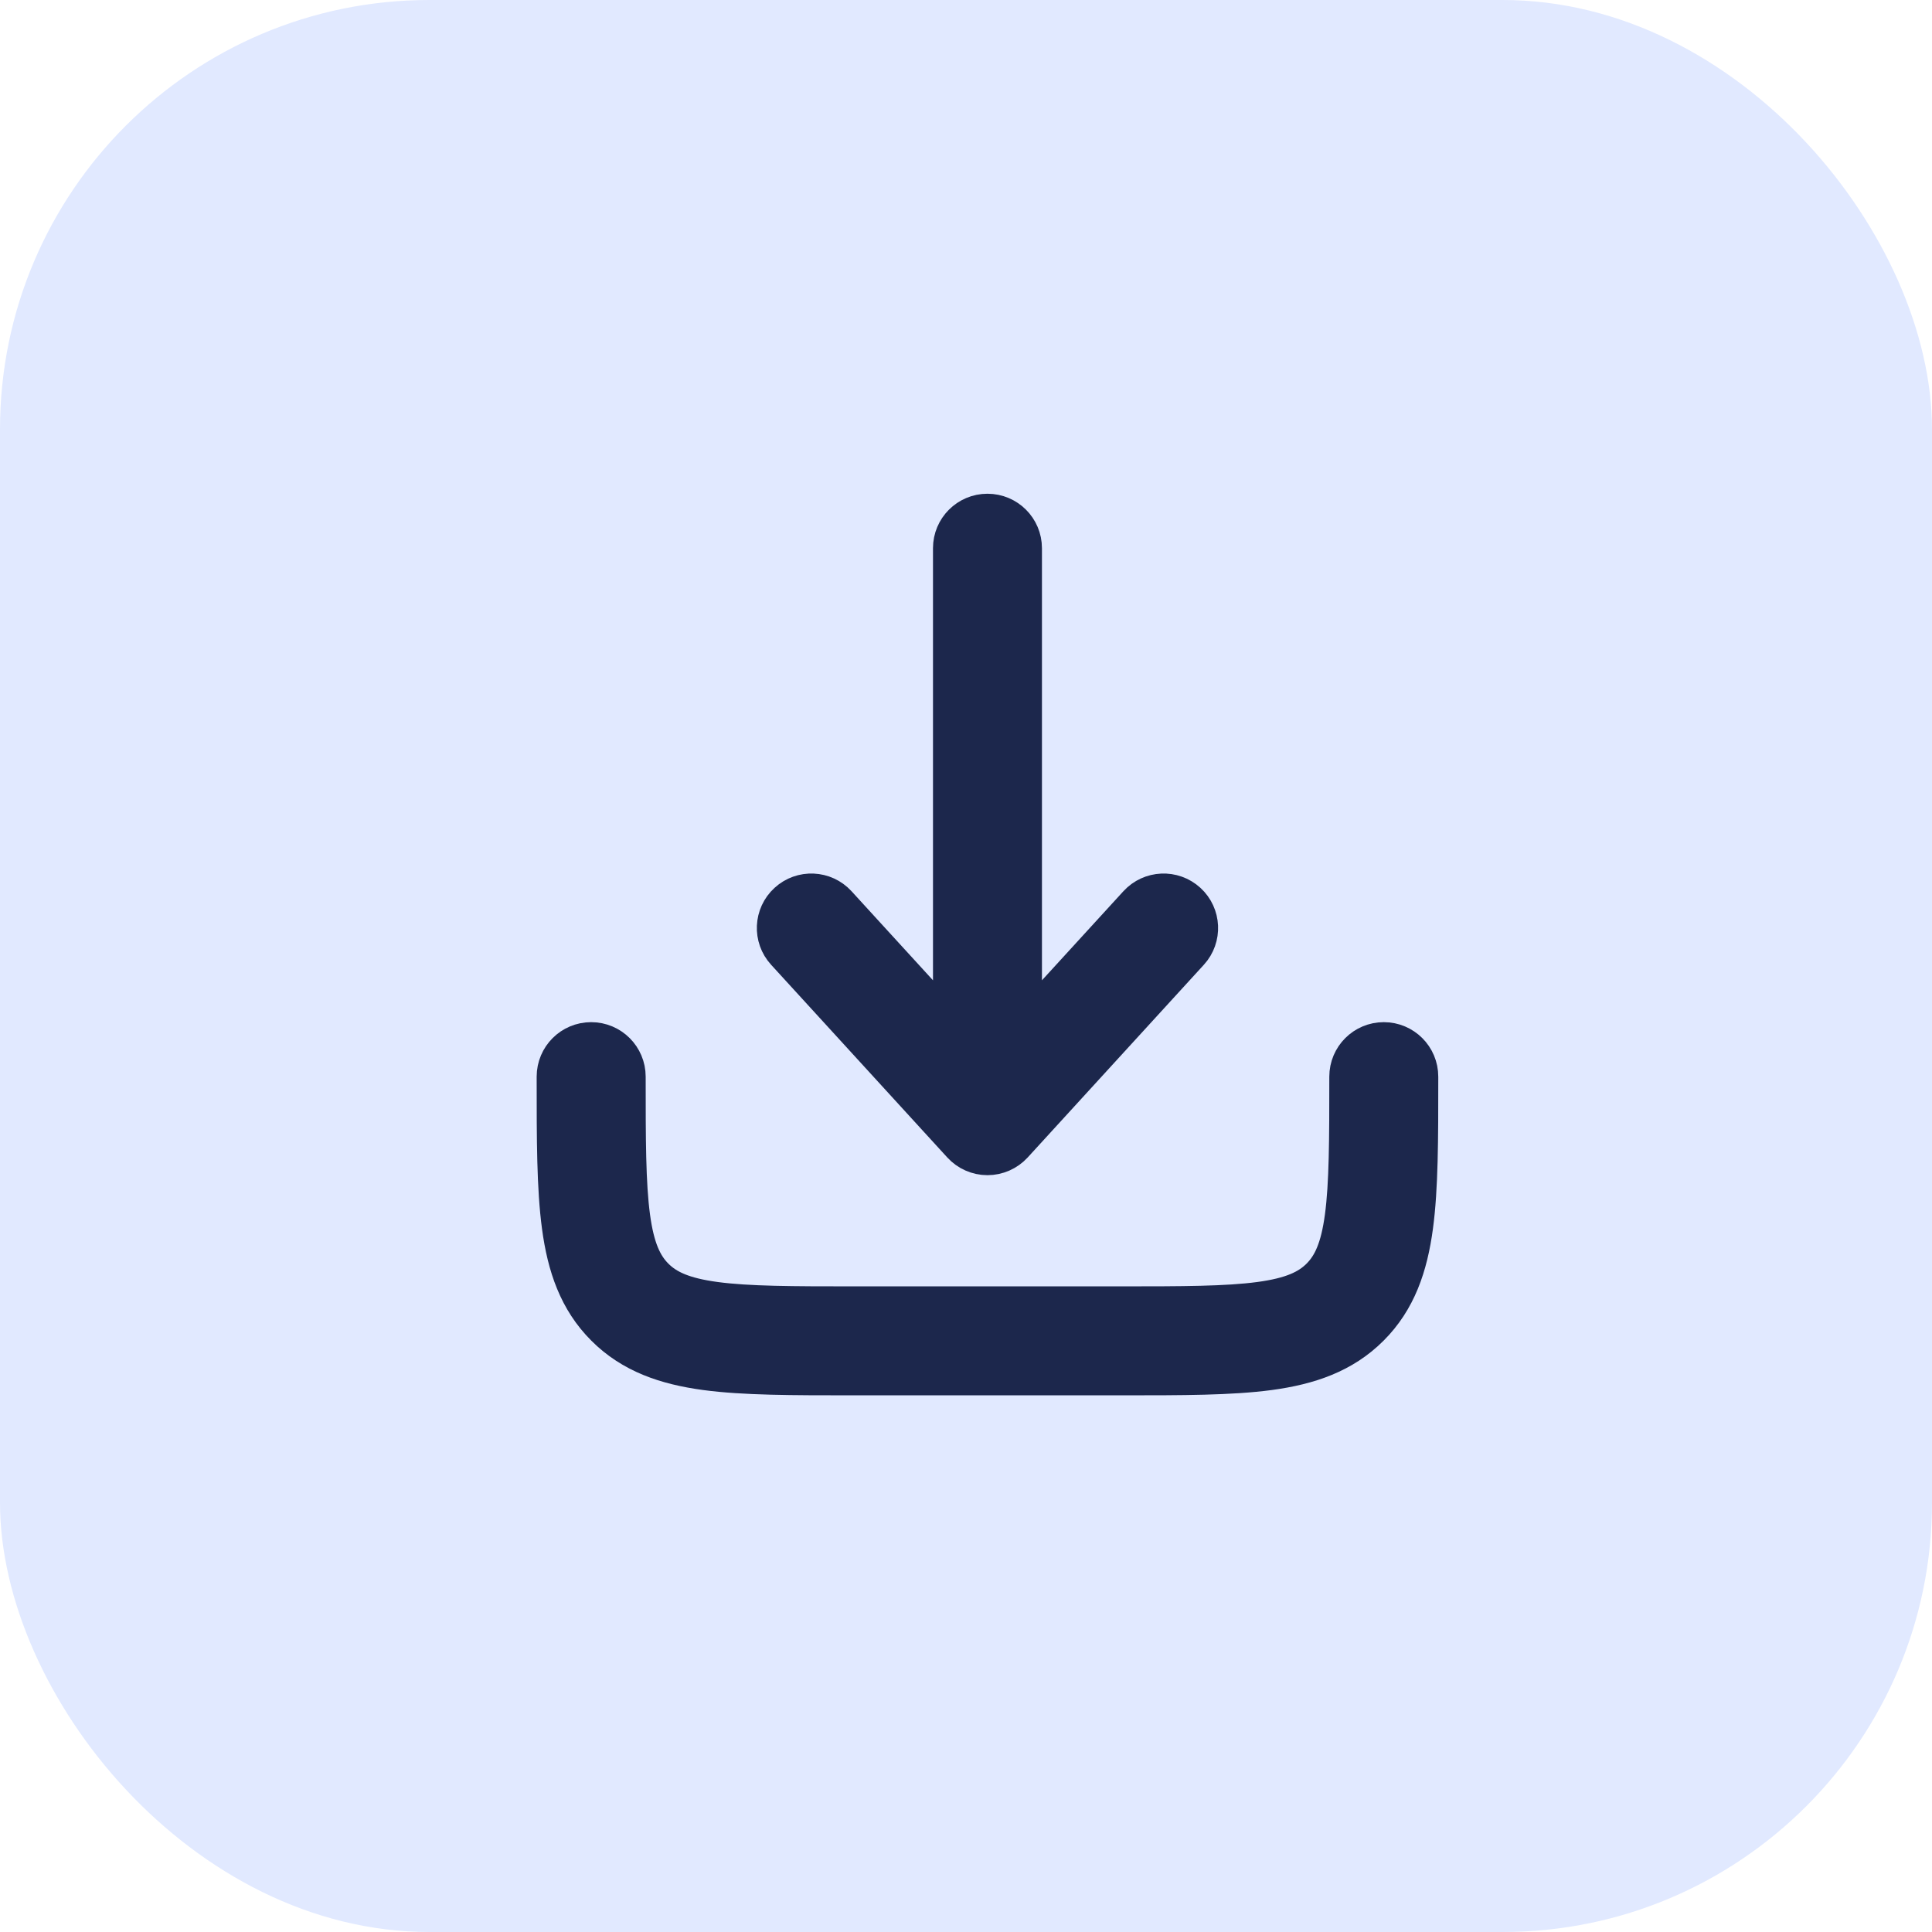 <svg width="45" height="45" viewBox="0 0 45 45" fill="none" xmlns="http://www.w3.org/2000/svg">
<rect width="45" height="45" rx="10" fill="#E1E9FF"/>
<path d="M23.568 26.622C23.422 26.781 23.216 26.872 23 26.872C22.784 26.872 22.578 26.781 22.433 26.622L18.33 22.134C18.043 21.821 18.065 21.334 18.379 21.048C18.692 20.761 19.179 20.783 19.465 21.096L22.231 24.121V12.769C22.231 12.344 22.575 12 23 12C23.425 12 23.769 12.344 23.769 12.769V24.121L26.535 21.096C26.822 20.783 27.308 20.761 27.622 21.048C27.935 21.334 27.957 21.821 27.671 22.134L23.568 26.622Z" fill="#1C274C" stroke="#1C274C"/>
<path d="M14.539 25.077C14.539 24.652 14.194 24.308 13.769 24.308C13.344 24.308 13 24.652 13 25.077V25.133C13 26.536 13 27.666 13.12 28.556C13.244 29.479 13.509 30.256 14.127 30.873C14.744 31.491 15.521 31.756 16.444 31.881C17.334 32 18.464 32 19.867 32H26.133C27.536 32 28.666 32 29.556 31.881C30.479 31.756 31.256 31.491 31.873 30.873C32.491 30.256 32.756 29.479 32.88 28.556C33 27.666 33 26.536 33 25.133V25.077C33 24.652 32.656 24.308 32.231 24.308C31.806 24.308 31.462 24.652 31.462 25.077C31.462 26.549 31.46 27.576 31.356 28.351C31.255 29.103 31.07 29.502 30.786 29.786C30.502 30.07 30.103 30.255 29.351 30.356C28.576 30.46 27.549 30.462 26.077 30.462H19.923C18.451 30.462 17.424 30.46 16.649 30.356C15.897 30.255 15.498 30.07 15.214 29.786C14.931 29.502 14.745 29.103 14.644 28.351C14.54 27.576 14.539 26.549 14.539 25.077Z" fill="#1C274C" stroke="#1C274C"/>
</svg>
